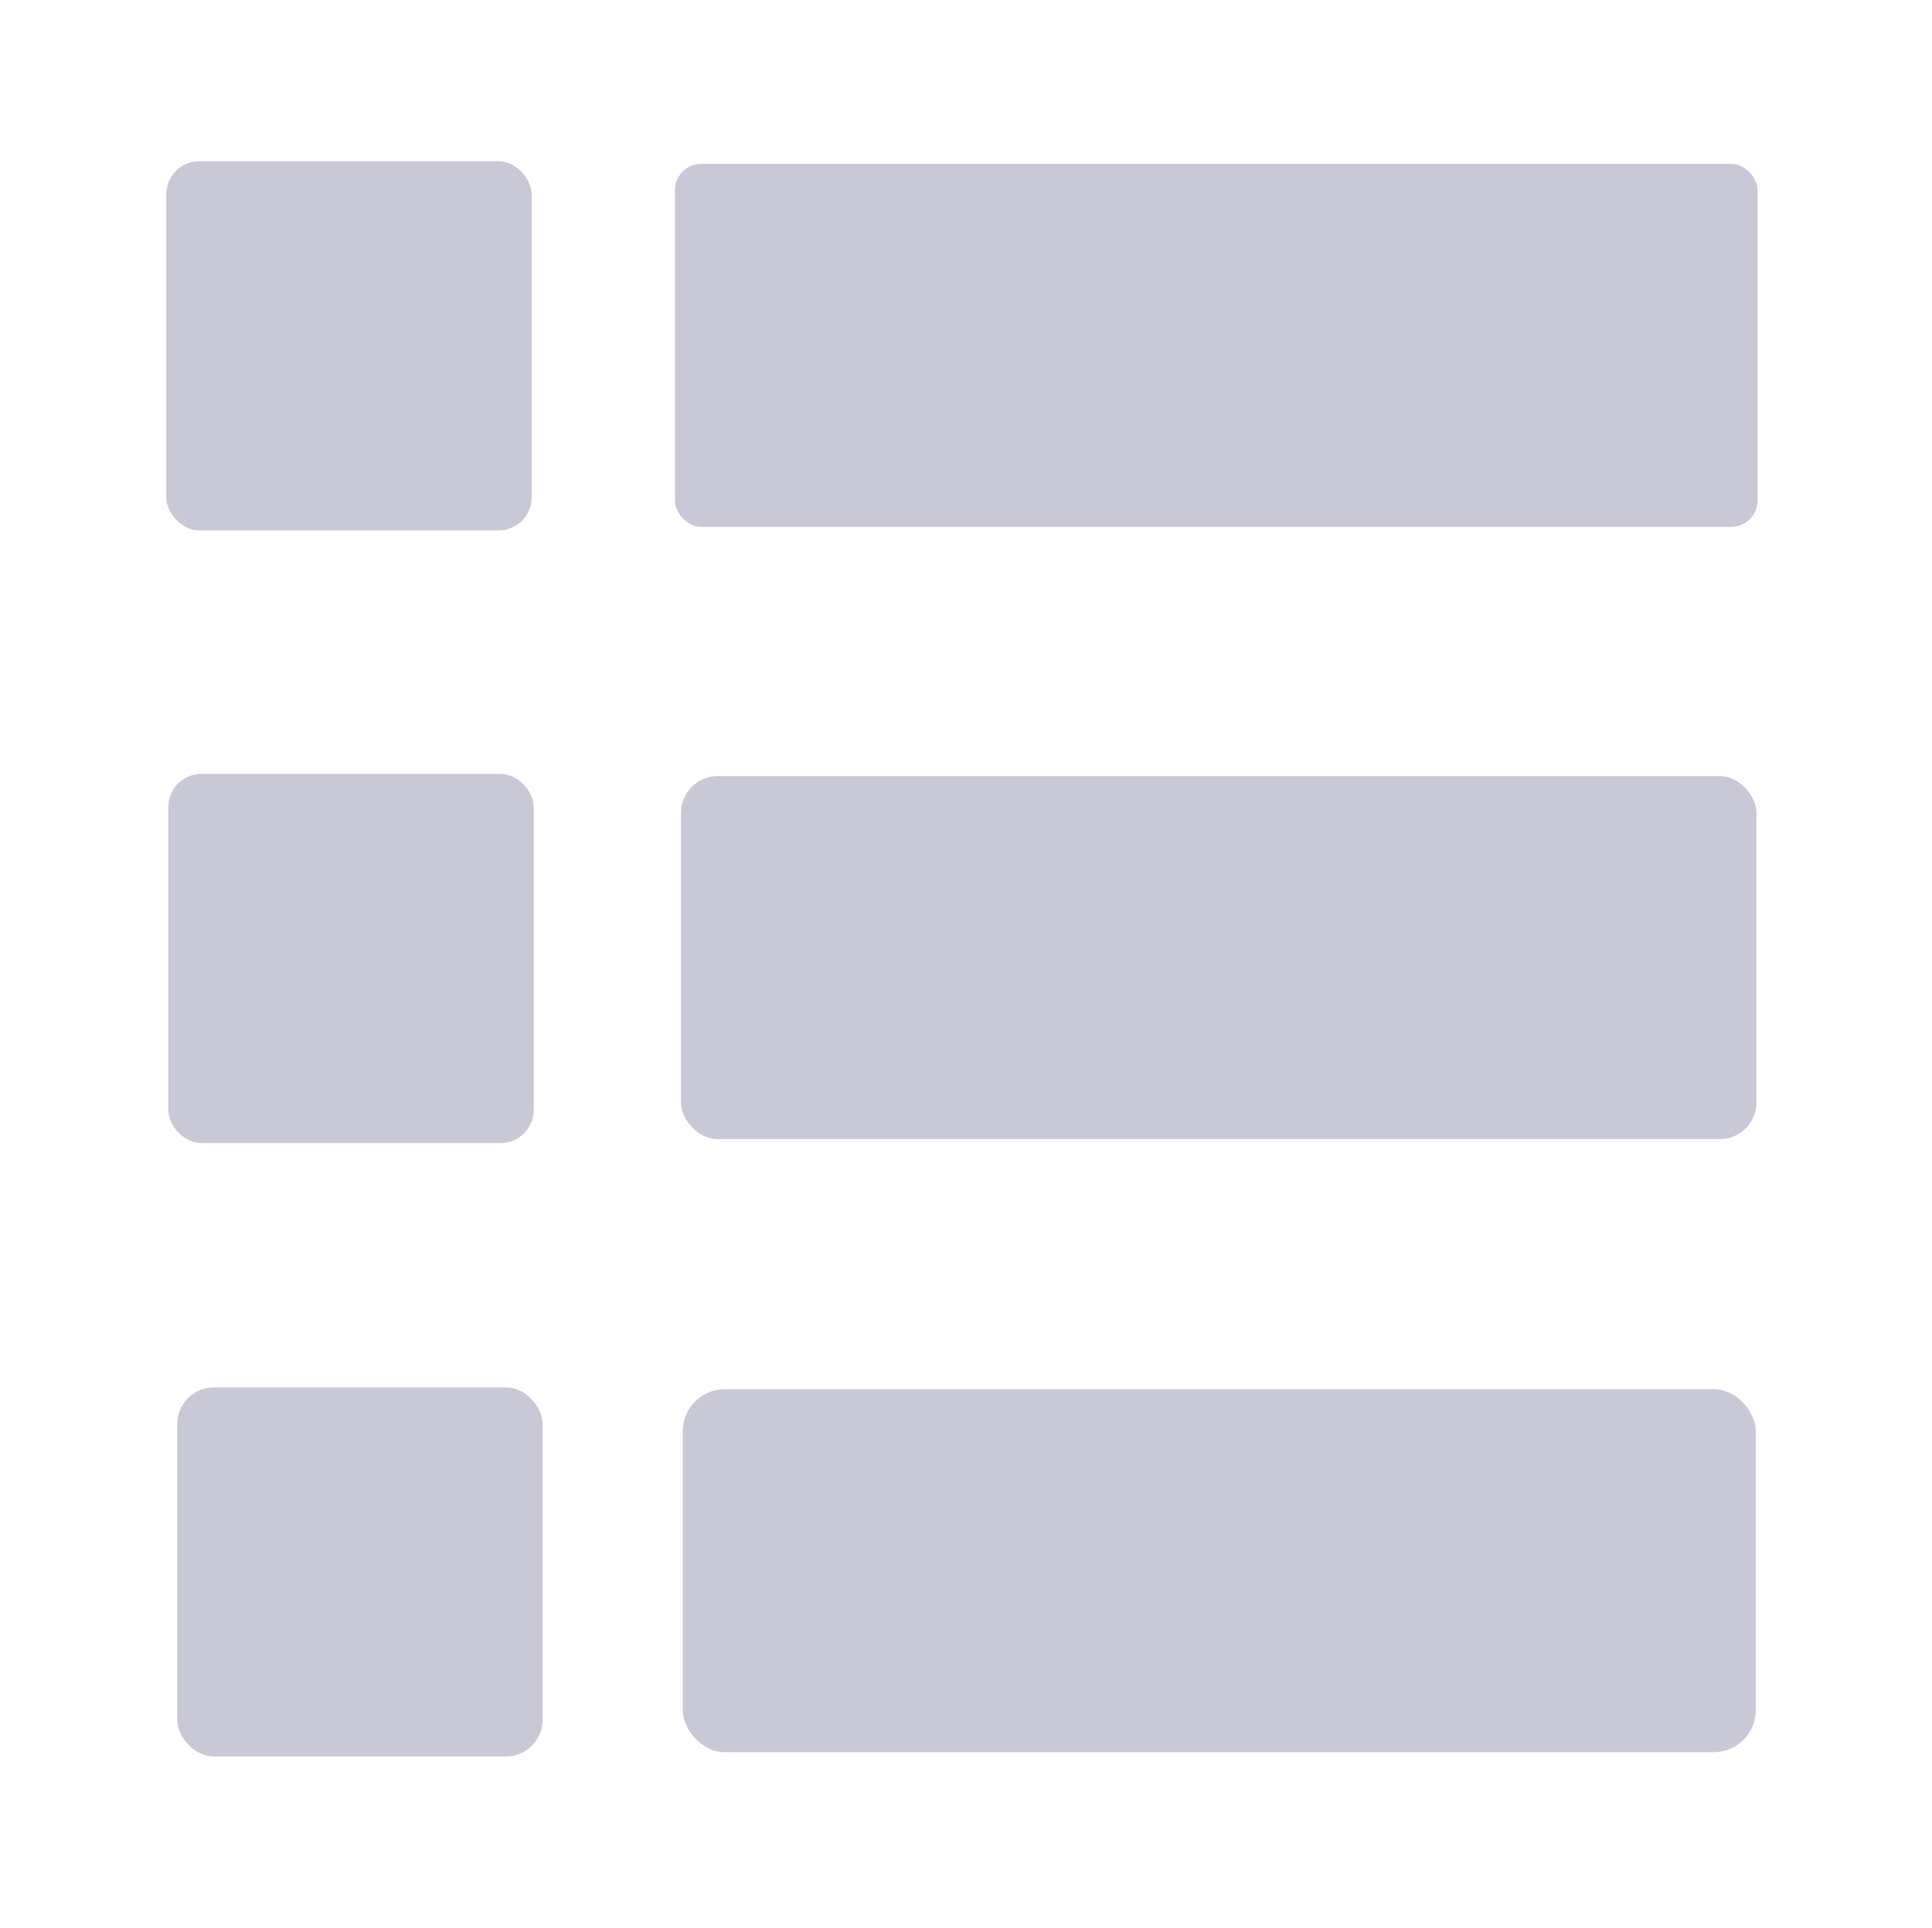 <?xml version="1.0" encoding="UTF-8" standalone="no"?>
<svg
   data-name="Layer 1"
   id="Layer_1"
   viewBox="0 0 65.112 64.988"
   version="1.1"
   sodipodi:docname="description_interface.svg"
   inkscape:version="1.3.2 (091e20e, 2023-11-25, custom)"
   width="65.112"
   height="64.988"
   inkscape:export-filename="..\..\..\..\Pcynlitx_Build_Platform\icons\description_enter.png"
   inkscape:export-xdpi="96"
   inkscape:export-ydpi="96"
   xmlns:inkscape="http://www.inkscape.org/namespaces/inkscape"
   xmlns:sodipodi="http://sodipodi.sourceforge.net/DTD/sodipodi-0.dtd"
   xmlns="http://www.w3.org/2000/svg"
   xmlns:svg="http://www.w3.org/2000/svg">
  <sodipodi:namedview
     id="namedview5"
     pagecolor="#ffffff"
     bordercolor="#000000"
     borderopacity="0.25"
     inkscape:showpageshadow="2"
     inkscape:pageopacity="0.0"
     inkscape:pagecheckerboard="0"
     inkscape:deskcolor="#d1d1d1"
     showgrid="true"
     inkscape:zoom="8.09375"
     inkscape:cx="66.162162"
     inkscape:cy="31.876448"
     inkscape:window-width="1920"
     inkscape:window-height="991"
     inkscape:window-x="-9"
     inkscape:window-y="-9"
     inkscape:window-maximized="1"
     inkscape:current-layer="Layer_1">
    <inkscape:grid
       id="grid5"
       units="px"
       originx="50.183"
       originy="49.939"
       spacingx="1"
       spacingy="1"
       empcolor="#0099e5"
       empopacity="0.302"
       color="#0099e5"
       opacity="0.149"
       empspacing="5"
       dotted="false"
       gridanglex="30"
       gridanglez="30"
       visible="true" />
  </sodipodi:namedview>
  <defs
     id="defs1">
    <style
       id="style1">.cls-1{fill:#757575;}.cls-2{fill:#bdbdbd;}.cls-3{fill:#f5f5f5;}</style>
  </defs>
  <title
     id="title1" />
  <rect
     style="fill:#c8c8d7;fill-opacity:1;stroke:none;stroke-width:1.425;stroke-miterlimit:5.5;stroke-dasharray:none;stroke-opacity:1"
     id="rect1"
     width="12.313"
     height="12.44"
     x="5.603"
     y="5.437"
     ry="1.112" />
  <rect
     style="fill:#c8c8d7;fill-opacity:1;stroke:none;stroke-width:1.456;stroke-miterlimit:5.5;stroke-dasharray:none;stroke-opacity:1"
     id="rect2"
     width="36.483"
     height="12.234"
     x="22.748"
     y="5.523"
     ry="0.885" />
  <rect
     style="fill:#c8c8d7;fill-opacity:1;stroke:none;stroke-width:1.425;stroke-miterlimit:5.5;stroke-dasharray:none;stroke-opacity:1"
     id="rect1-1"
     width="12.313"
     height="12.44"
     x="5.674"
     y="26.085"
     ry="1.112" />
  <rect
     style="fill:#c8c8d7;fill-opacity:1;stroke:none;stroke-width:1.456;stroke-miterlimit:5.5;stroke-dasharray:none;stroke-opacity:1"
     id="rect2-8"
     width="36.247"
     height="12.235"
     x="22.949"
     y="26.158"
     ry="1.239" />
  <rect
     style="fill:#c8c8d7;fill-opacity:1;stroke:none;stroke-width:1.425;stroke-miterlimit:5.5;stroke-dasharray:none;stroke-opacity:1"
     id="rect1-8"
     width="12.313"
     height="12.44"
     x="5.974"
     y="46.761"
     ry="1.236" />
  <rect
     style="fill:#c8c8d7;fill-opacity:1;stroke:none;stroke-width:1.456;stroke-miterlimit:5.5;stroke-dasharray:none;stroke-opacity:1"
     id="rect2-0"
     width="36.163"
     height="12.233"
     x="23.01"
     y="46.823"
     ry="1.416" />
</svg>
